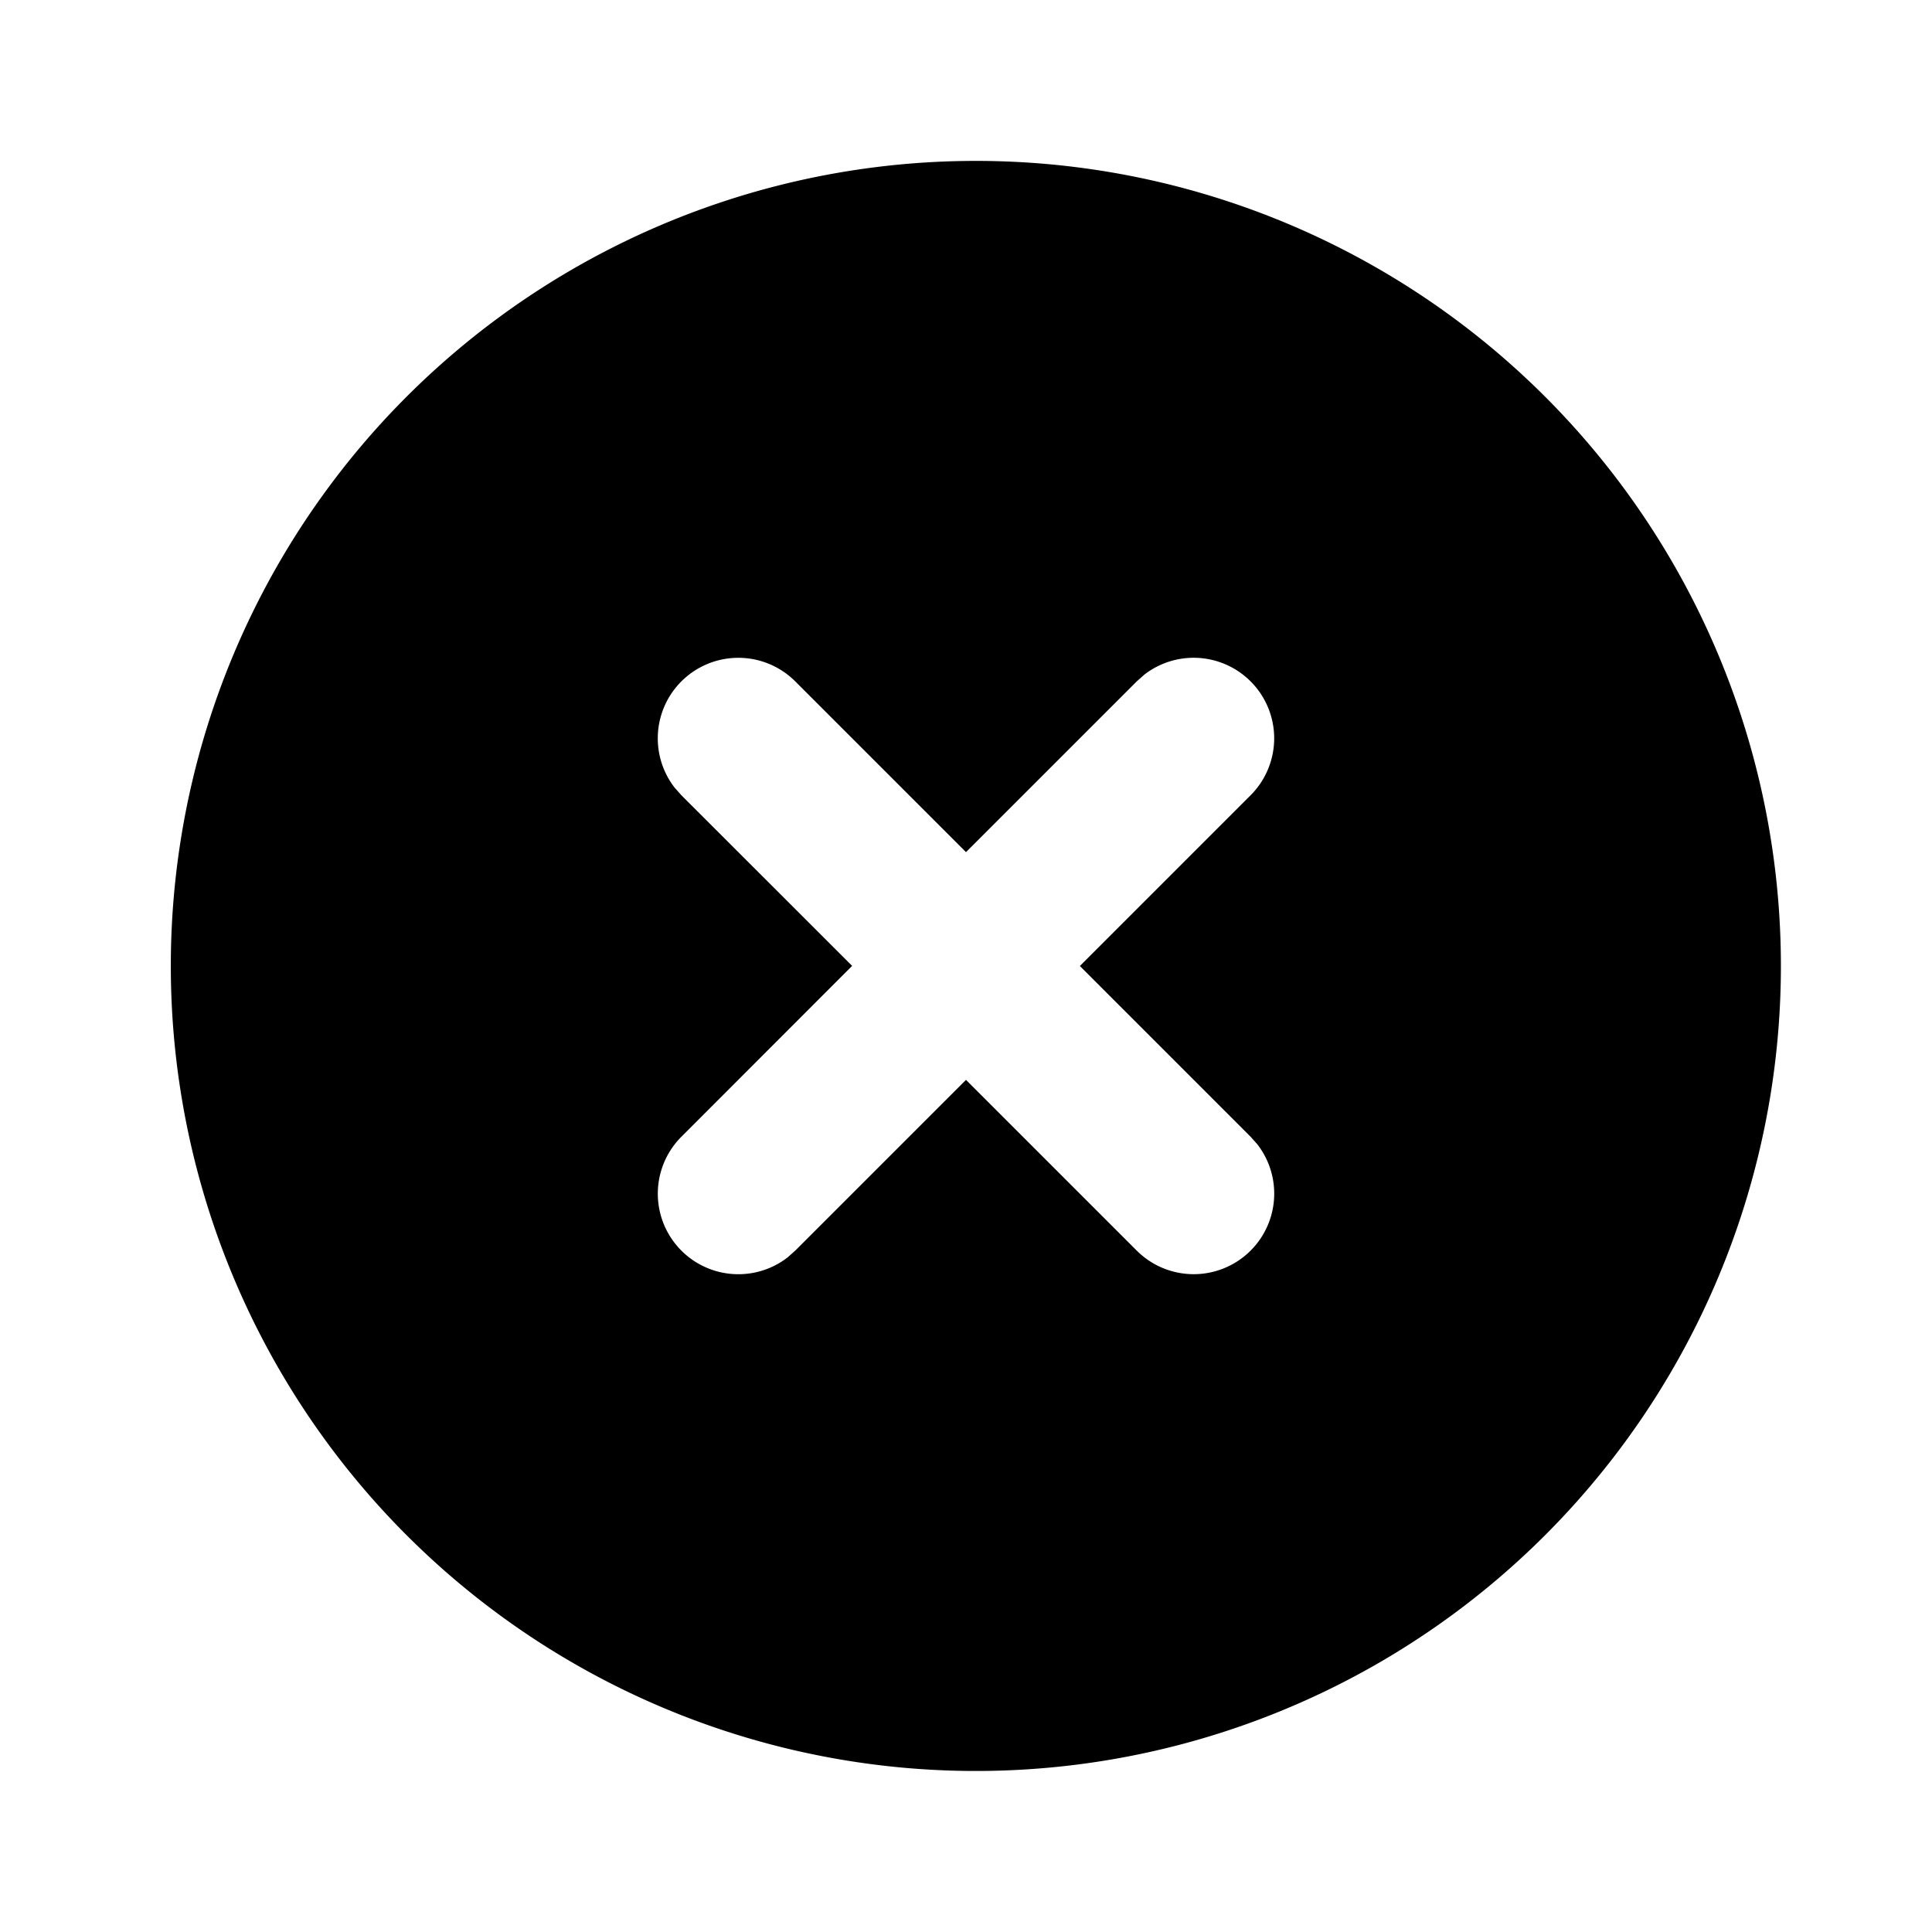 <svg xmlns="http://www.w3.org/2000/svg" width="16" height="16" fill="none" viewBox="0 0 16 16"><path fill="currentColor" d="M8 1.333a6.667 6.667 0 1 1 0 13.333A6.667 6.667 0 0 1 8 1.333Zm-1.414 4.31a.667.667 0 0 0-.999.88l.056.063 1.414 1.413-1.414 1.415a.667.667 0 0 0 .88.999l.063-.056L8 8.943l1.414 1.414a.667.667 0 0 0 .999-.88l-.056-.063L8.943 8l1.414-1.414a.667.667 0 0 0-.88-.999l-.063.056L8 7.057 6.586 5.643Z"/></svg>